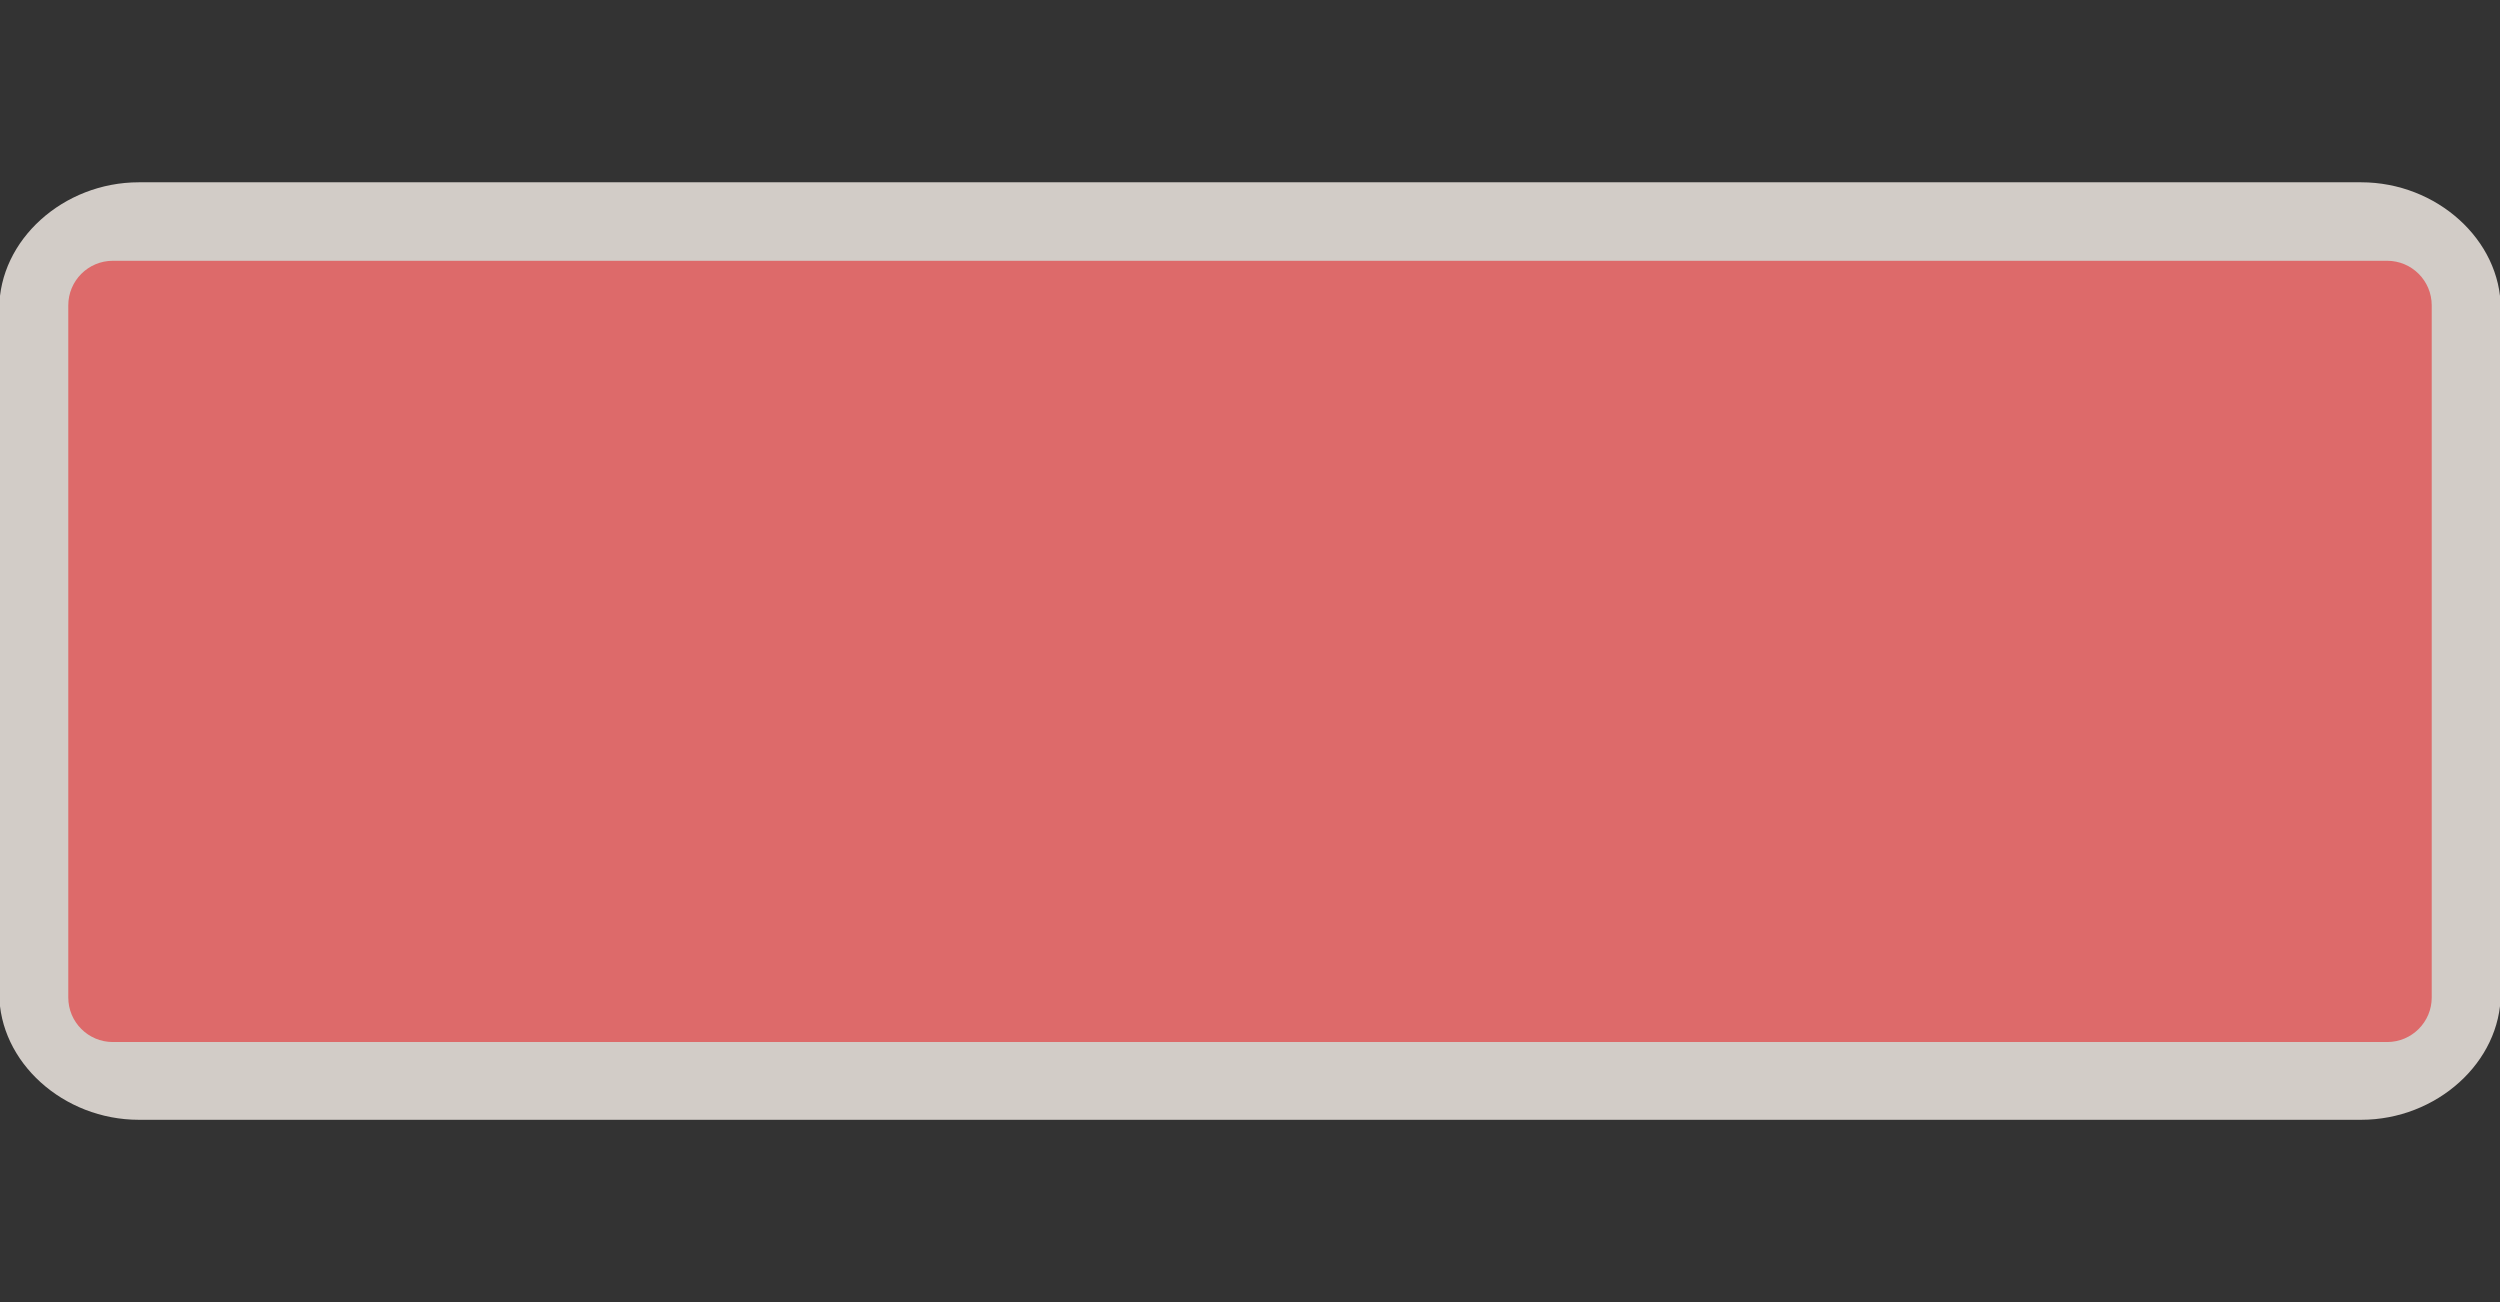 <svg width="48" height="25" viewBox="0 0 48 25" fill="none" xmlns="http://www.w3.org/2000/svg">
<rect x="0" y="0" width="48" height="25" fill="#333333" stroke="none"/>
<g clip-path="url(#clip0)">
<path opacity="0.837" fill-rule="evenodd" clip-rule="evenodd" d="M2.667 3.5C1.213 3.5 -0.014 4.61 -0.014 5.925V19.075C-0.014 20.39 1.213 21.5 2.667 21.5H45.333C46.787 21.5 48.014 20.39 48.014 19.075V5.925C48.014 4.61 46.787 3.5 45.333 3.5H2.667V3.5Z" fill="#F1EAE4"/>
<path d="M45.834 5.007H2.166C1.694 5.007 1.311 5.39 1.311 5.863V19.152C1.311 19.624 1.694 20.007 2.166 20.007H45.834C46.306 20.007 46.689 19.624 46.689 19.152V5.863C46.689 5.39 46.306 5.007 45.834 5.007Z" fill="#DD6A6A"/>
</g>
<defs>
<clipPath id="clip0">
<path d="M0 0H48V25H0V0Z" fill="white"/>
</clipPath>
</defs>
</svg>
